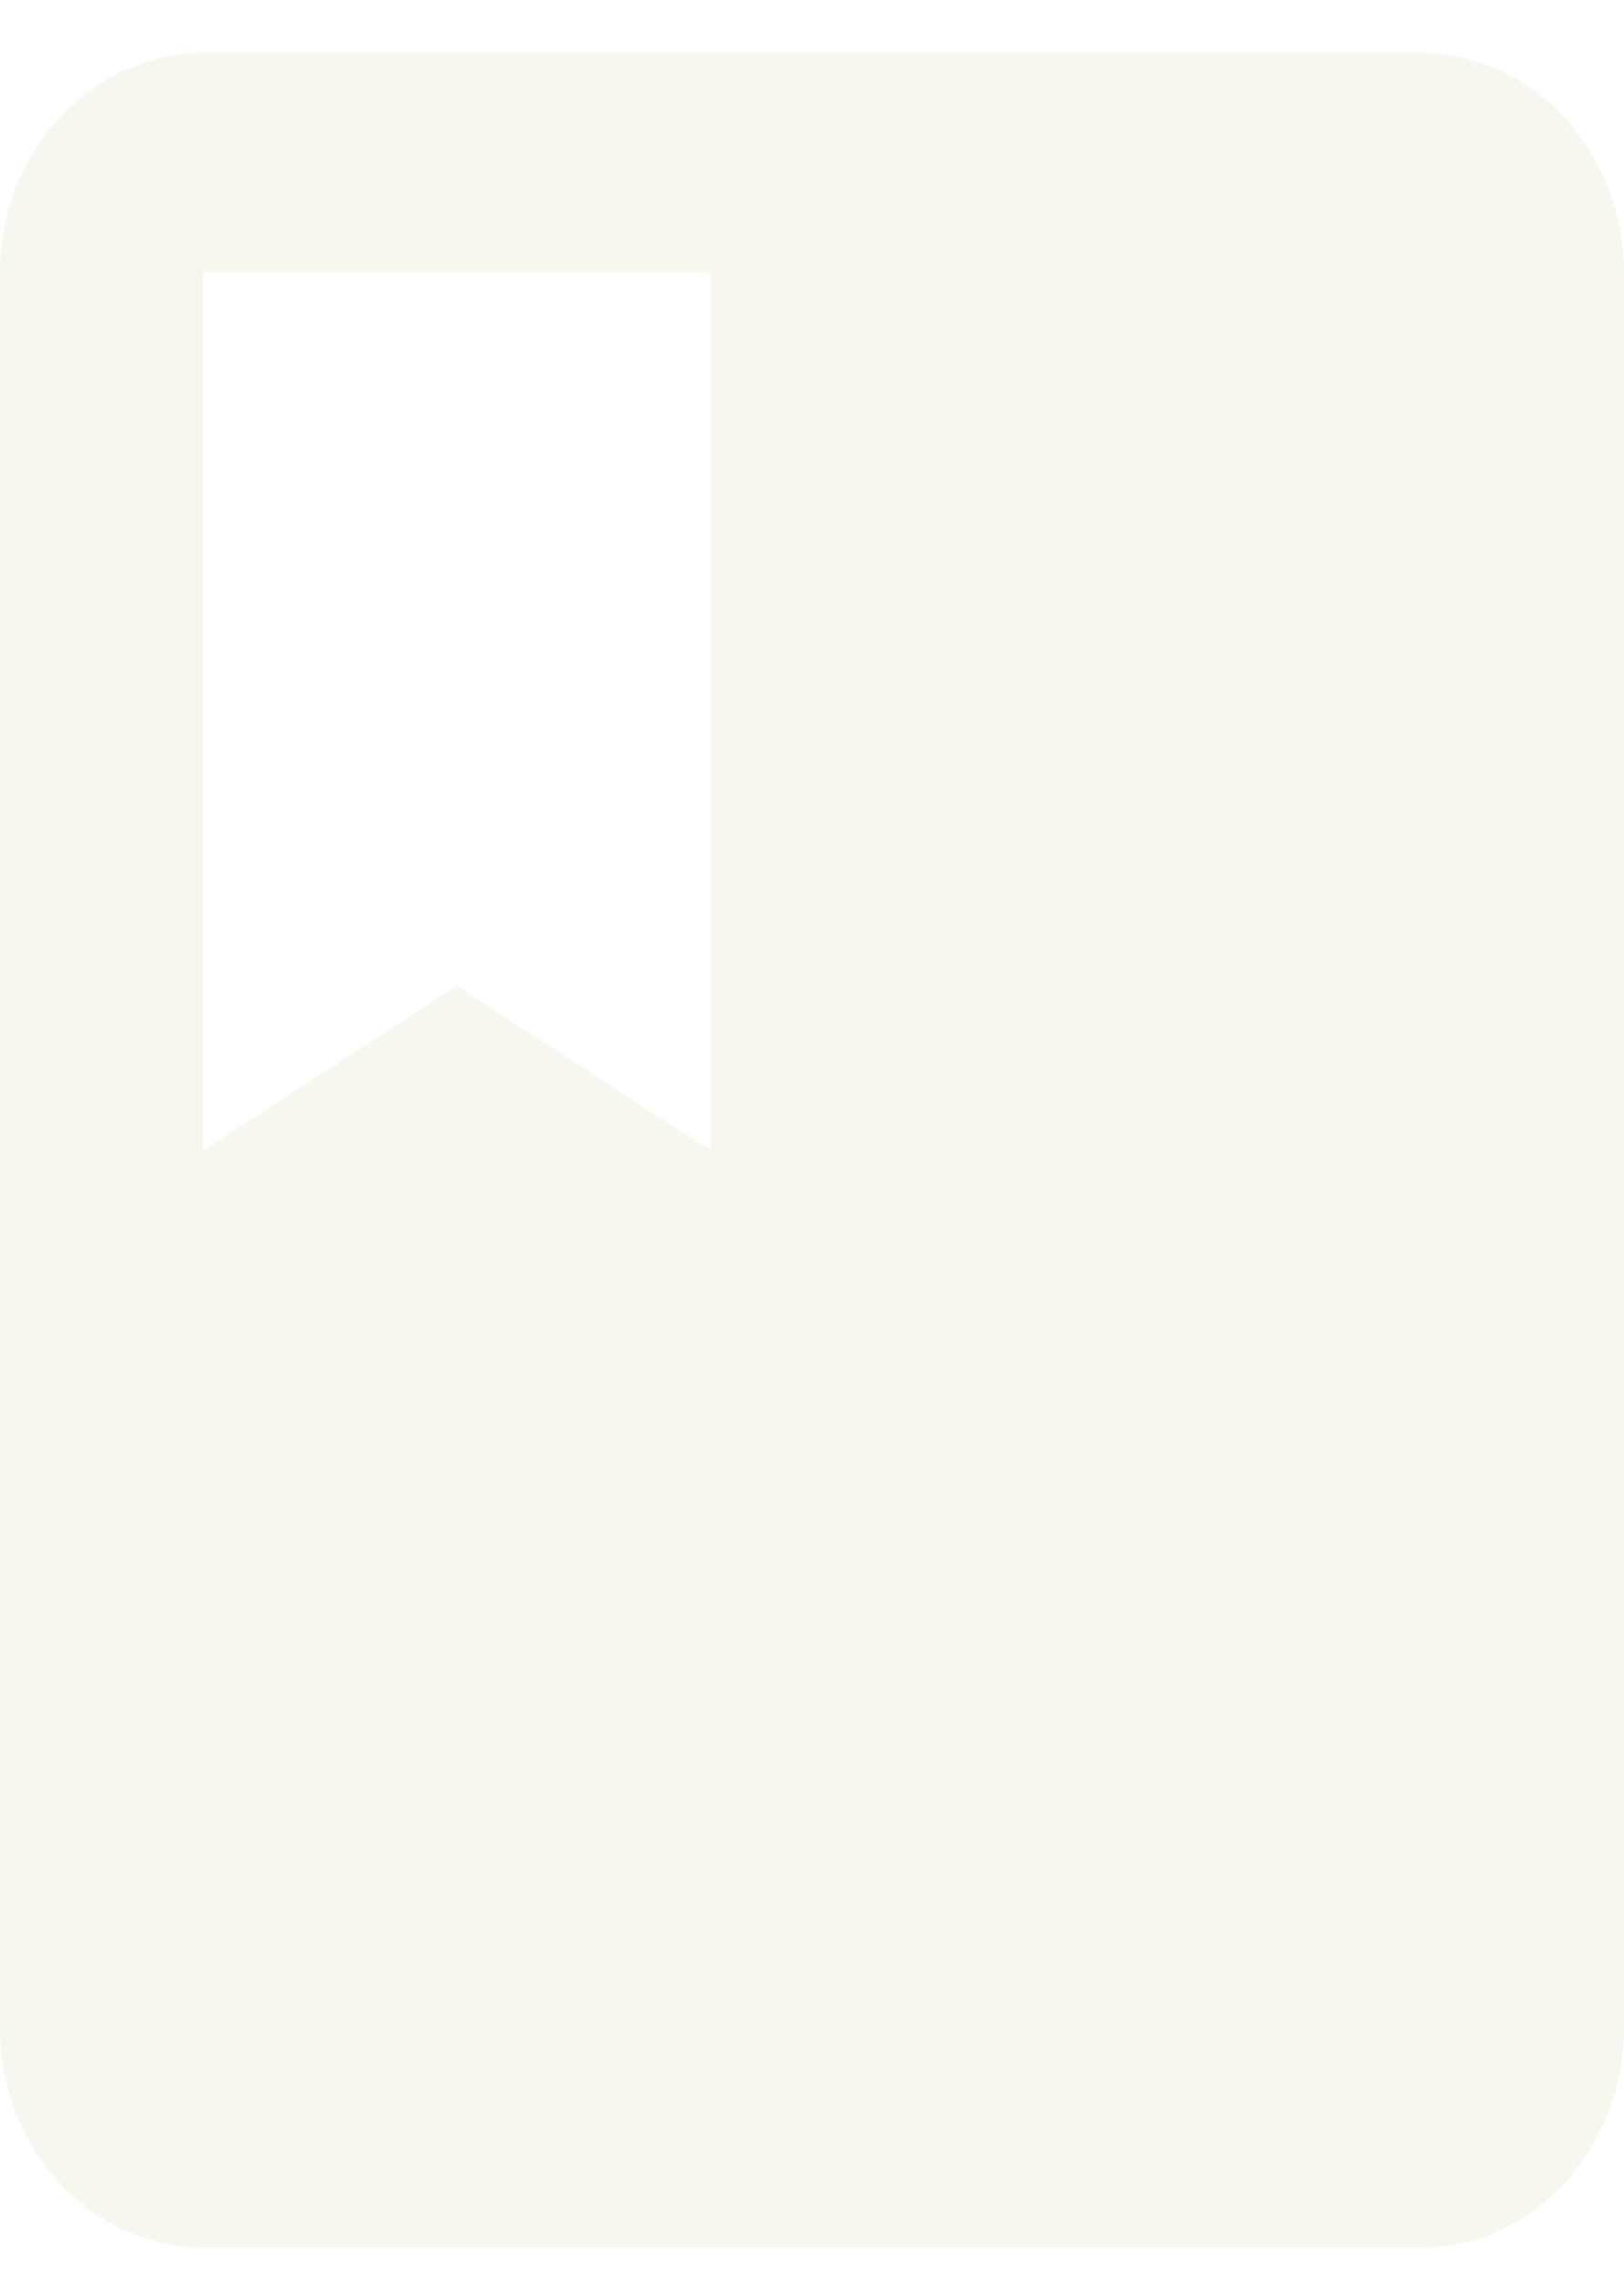 <svg width="25" height="35" viewBox="0 0 25 35" fill="none" xmlns="http://www.w3.org/2000/svg">
<path d="M21.875 0.816H3.125C1.406 0.816 0 2.336 0 4.193V31.204C0 33.061 1.406 34.581 3.125 34.581H21.875C23.594 34.581 25 33.061 25 31.204V4.193C25 2.336 23.594 0.816 21.875 0.816ZM3.125 4.193H10.938V17.698L7.031 15.166L3.125 17.698V4.193Z" fill="#E5E2C9" fill-opacity="0.3"/>
</svg>
